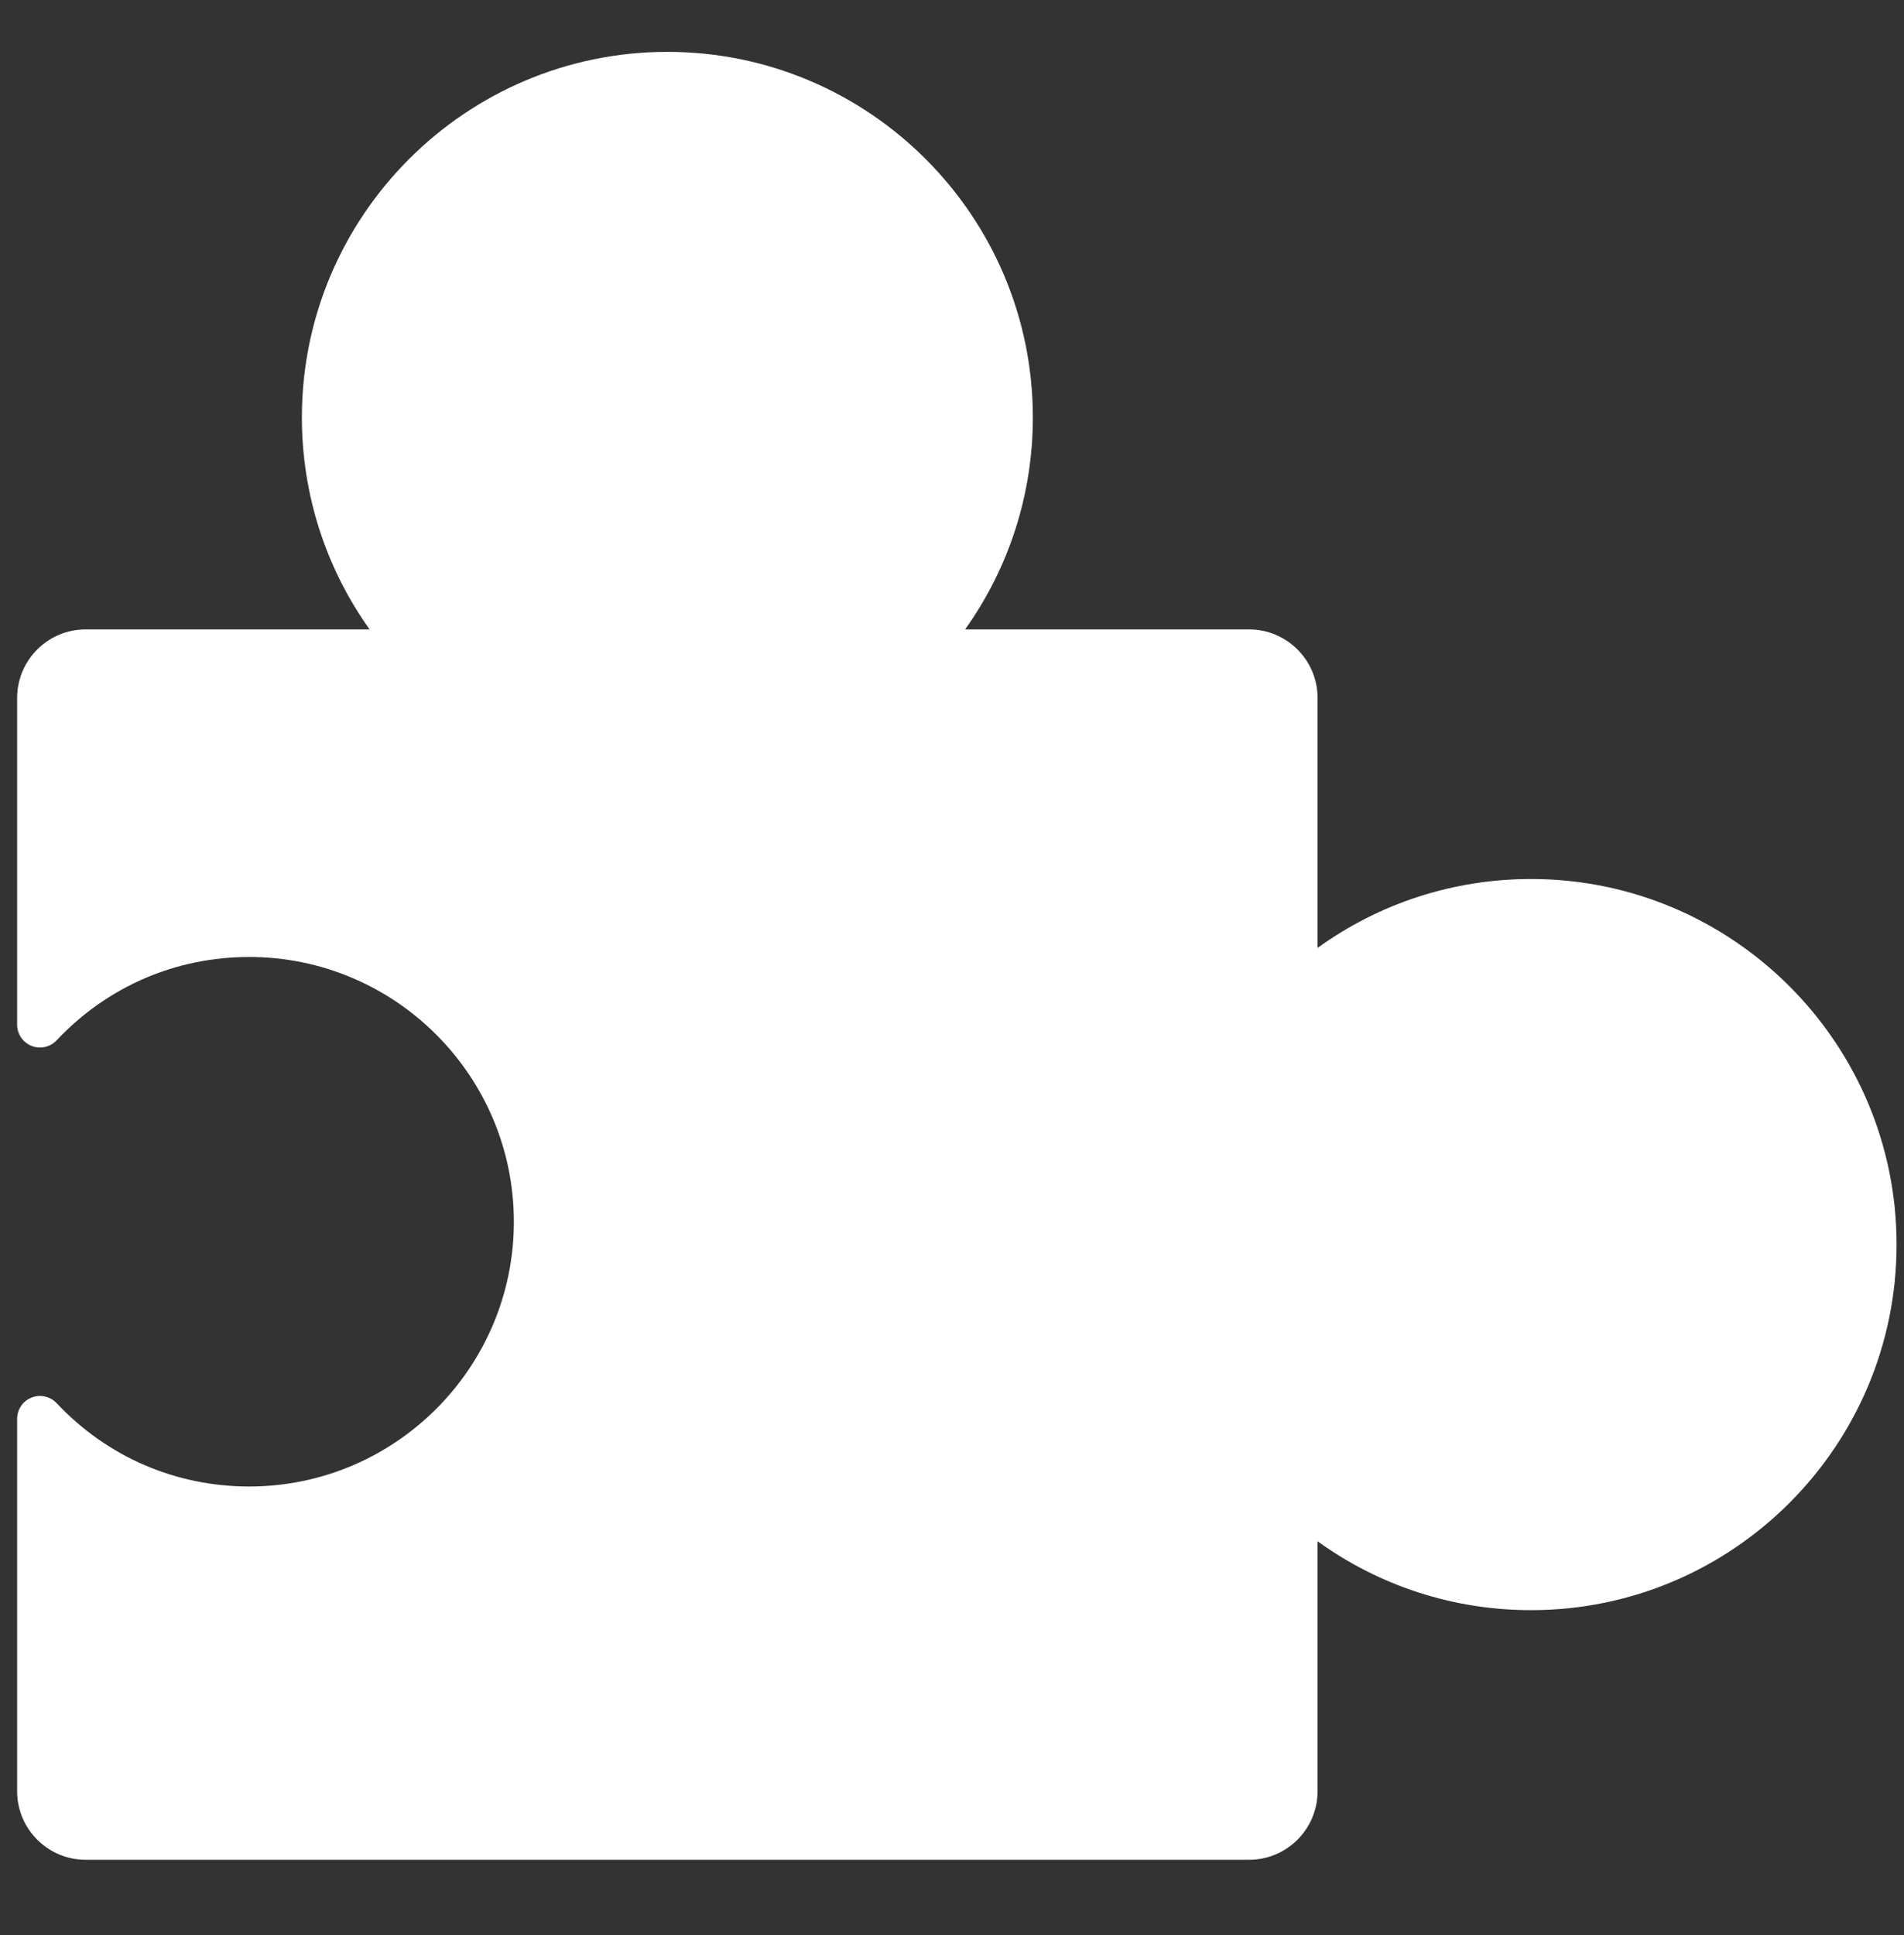 <?xml version="1.0" encoding="UTF-8" standalone="no"?>
<svg
   xmlns:dc="http://purl.org/dc/elements/1.1/"
   xmlns:cc="http://creativecommons.org/ns#"
   xmlns:rdf="http://www.w3.org/1999/02/22-rdf-syntax-ns#"
   xmlns:svg="http://www.w3.org/2000/svg"
   xmlns="http://www.w3.org/2000/svg"
   xmlns:sodipodi="http://sodipodi.sourceforge.net/DTD/sodipodi-0.dtd"
   xmlns:inkscape="http://www.inkscape.org/namespaces/inkscape"
   version="1.1"
   id="Capa_1"
   x="0px"
   y="0px"
   viewBox="0 0 62 63"
   xml:space="preserve"
   sodipodi:docname="add-on.svg"
   width="62"
   height="63"
   inkscape:version="1.0 (1.0+r72)"><rect x="0" y="0" width="62" height="63" fill="#333333" stroke="none"/><defs
   id="defs39" /><sodipodi:namedview
   inkscape:document-rotation="0"
   pagecolor="#ffffff"
   bordercolor="#666666"
   borderopacity="1"
   objecttolerance="10"
   gridtolerance="10"
   guidetolerance="10"
   inkscape:pageopacity="0"
   inkscape:pageshadow="2"
   inkscape:window-width="1294"
   inkscape:window-height="704"
   id="namedview37"
   showgrid="false"
   inkscape:zoom="8.2698413"
   inkscape:cx="31"
   inkscape:cy="31.5"
   inkscape:window-x="72"
   inkscape:window-y="27"
   inkscape:window-maximized="1"
   inkscape:current-layer="Capa_1" />
<g
   style="fill:#ffffff;fill-opacity:1"
   id="g4"
   transform="matrix(0.1,0,0,0.1,0.558,0.516)">
	<path
   style="fill:#ffffff;fill-opacity:1"
   d="m 492.986,280.991 c -25.208,0 -49.373,7.874 -69.524,22.431 v -81.376 c 0,-12.302 -10.011,-22.312 -22.315,-22.312 h -92.462 c 14.317,-20.05 22.06,-44.032 22.06,-68.997 0,-65.624 -53.387,-119.013 -119.009,-119.013 -65.624,0 -119.014,53.388 -119.014,119.013 0,24.963 7.743,48.946 22.054,68.997 H 22.316 C 10.011,199.734 0,209.744 0,222.046 V 328.41 c 0,3.049 1.86,5.79 4.696,6.913 2.837,1.127 6.068,0.406 8.158,-1.813 16.482,-17.497 38.751,-27.132 62.708,-27.132 47.522,0 86.184,38.664 86.184,86.187 0,47.525 -38.662,86.189 -86.184,86.189 -23.957,0 -46.228,-9.635 -62.708,-27.132 -2.09,-2.217 -5.321,-2.937 -8.158,-1.813 C 1.86,450.935 0,453.674 0,456.723 V 577.96 c 0,12.306 10.011,22.315 22.315,22.315 h 378.832 c 12.304,0 22.315,-10.011 22.315,-22.315 v -81.376 c 20.148,14.556 44.314,22.429 69.524,22.429 C 558.61,519.013 612,465.625 612,400.002 612,334.381 558.61,280.991 492.986,280.991 Z"
   id="path2" />
</g>
<g
   id="g6">
</g>
<g
   id="g8">
</g>
<g
   id="g10">
</g>
<g
   id="g12">
</g>
<g
   id="g14">
</g>
<g
   id="g16">
</g>
<g
   id="g18">
</g>
<g
   id="g20">
</g>
<g
   id="g22">
</g>
<g
   id="g24">
</g>
<g
   id="g26">
</g>
<g
   id="g28">
</g>
<g
   id="g30">
</g>
<g
   id="g32">
</g>
<g
   id="g34">
</g>
</svg>
